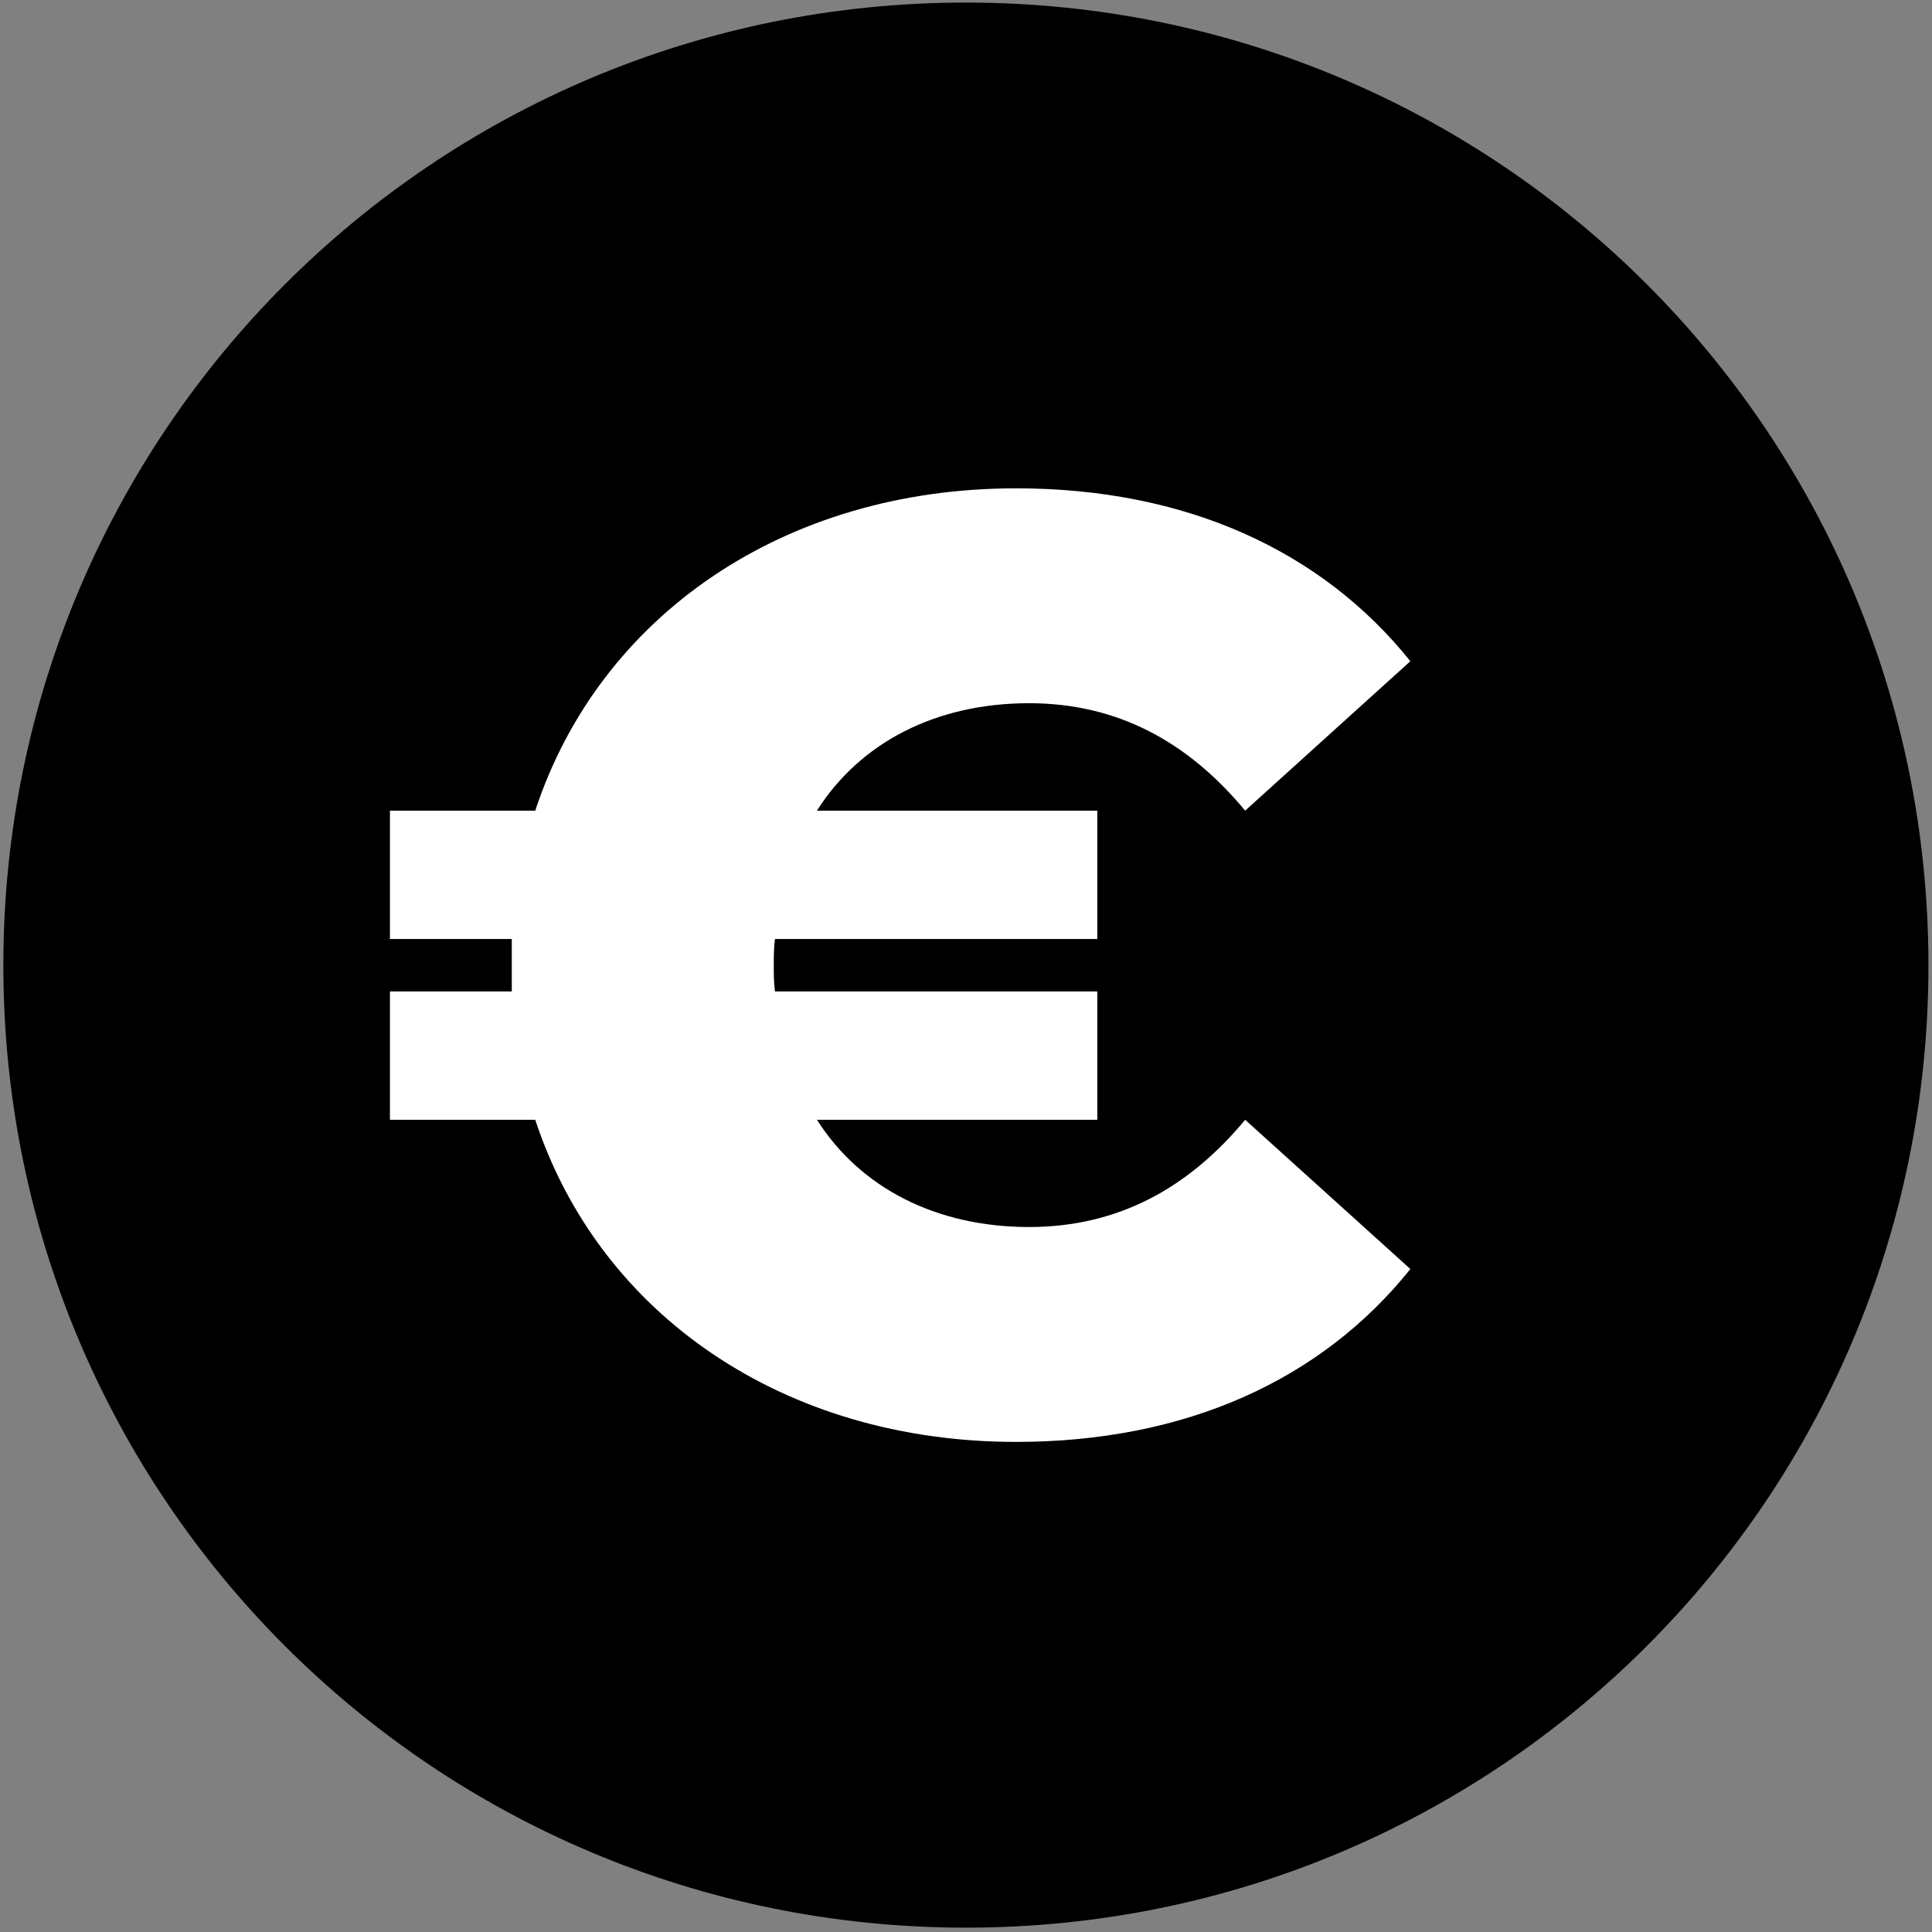 <svg xmlns="http://www.w3.org/2000/svg" width="256" height="256" version="1.2" viewBox="0 0 980 980"><rect x="0" y="0" width="980" height="980" fill="#808080" stroke="none"/><path d="M490 977.8C219.9 977.8 1.7 759.6 1.7 489.6S219.9 1.3 490 1.3c270 0 488.2 218.3 488.2 488.3S760 977.8 490 977.8z" style="fill:#000"/><path d="m631.6 568 83.8 75.7c-45.2 56.5-114.3 87.7-200 87.7-117.6 0-211.3-64.4-243.9-163.4h-73.7v-65.1h61.8v-26.6h-61.8v-65.1h73.7c32.6-99 126.3-163.5 243.9-163.5 85.7 0 154.8 31.3 200 87.7l-83.8 75.8c-29.2-35.2-65.1-54.5-109.6-54.5-47.2 0-85.7 19.9-107.6 54.5h142.2v65.1H393.1c-.6 4.6-.6 8.6-.6 13.3 0 4.6 0 8.6.6 13.3h163.5V568H414.4c21.9 34.5 60.4 54.4 107.6 54.4 44.5 0 80.4-19.2 109.6-54.4z" style="fill:#fff"/></svg>